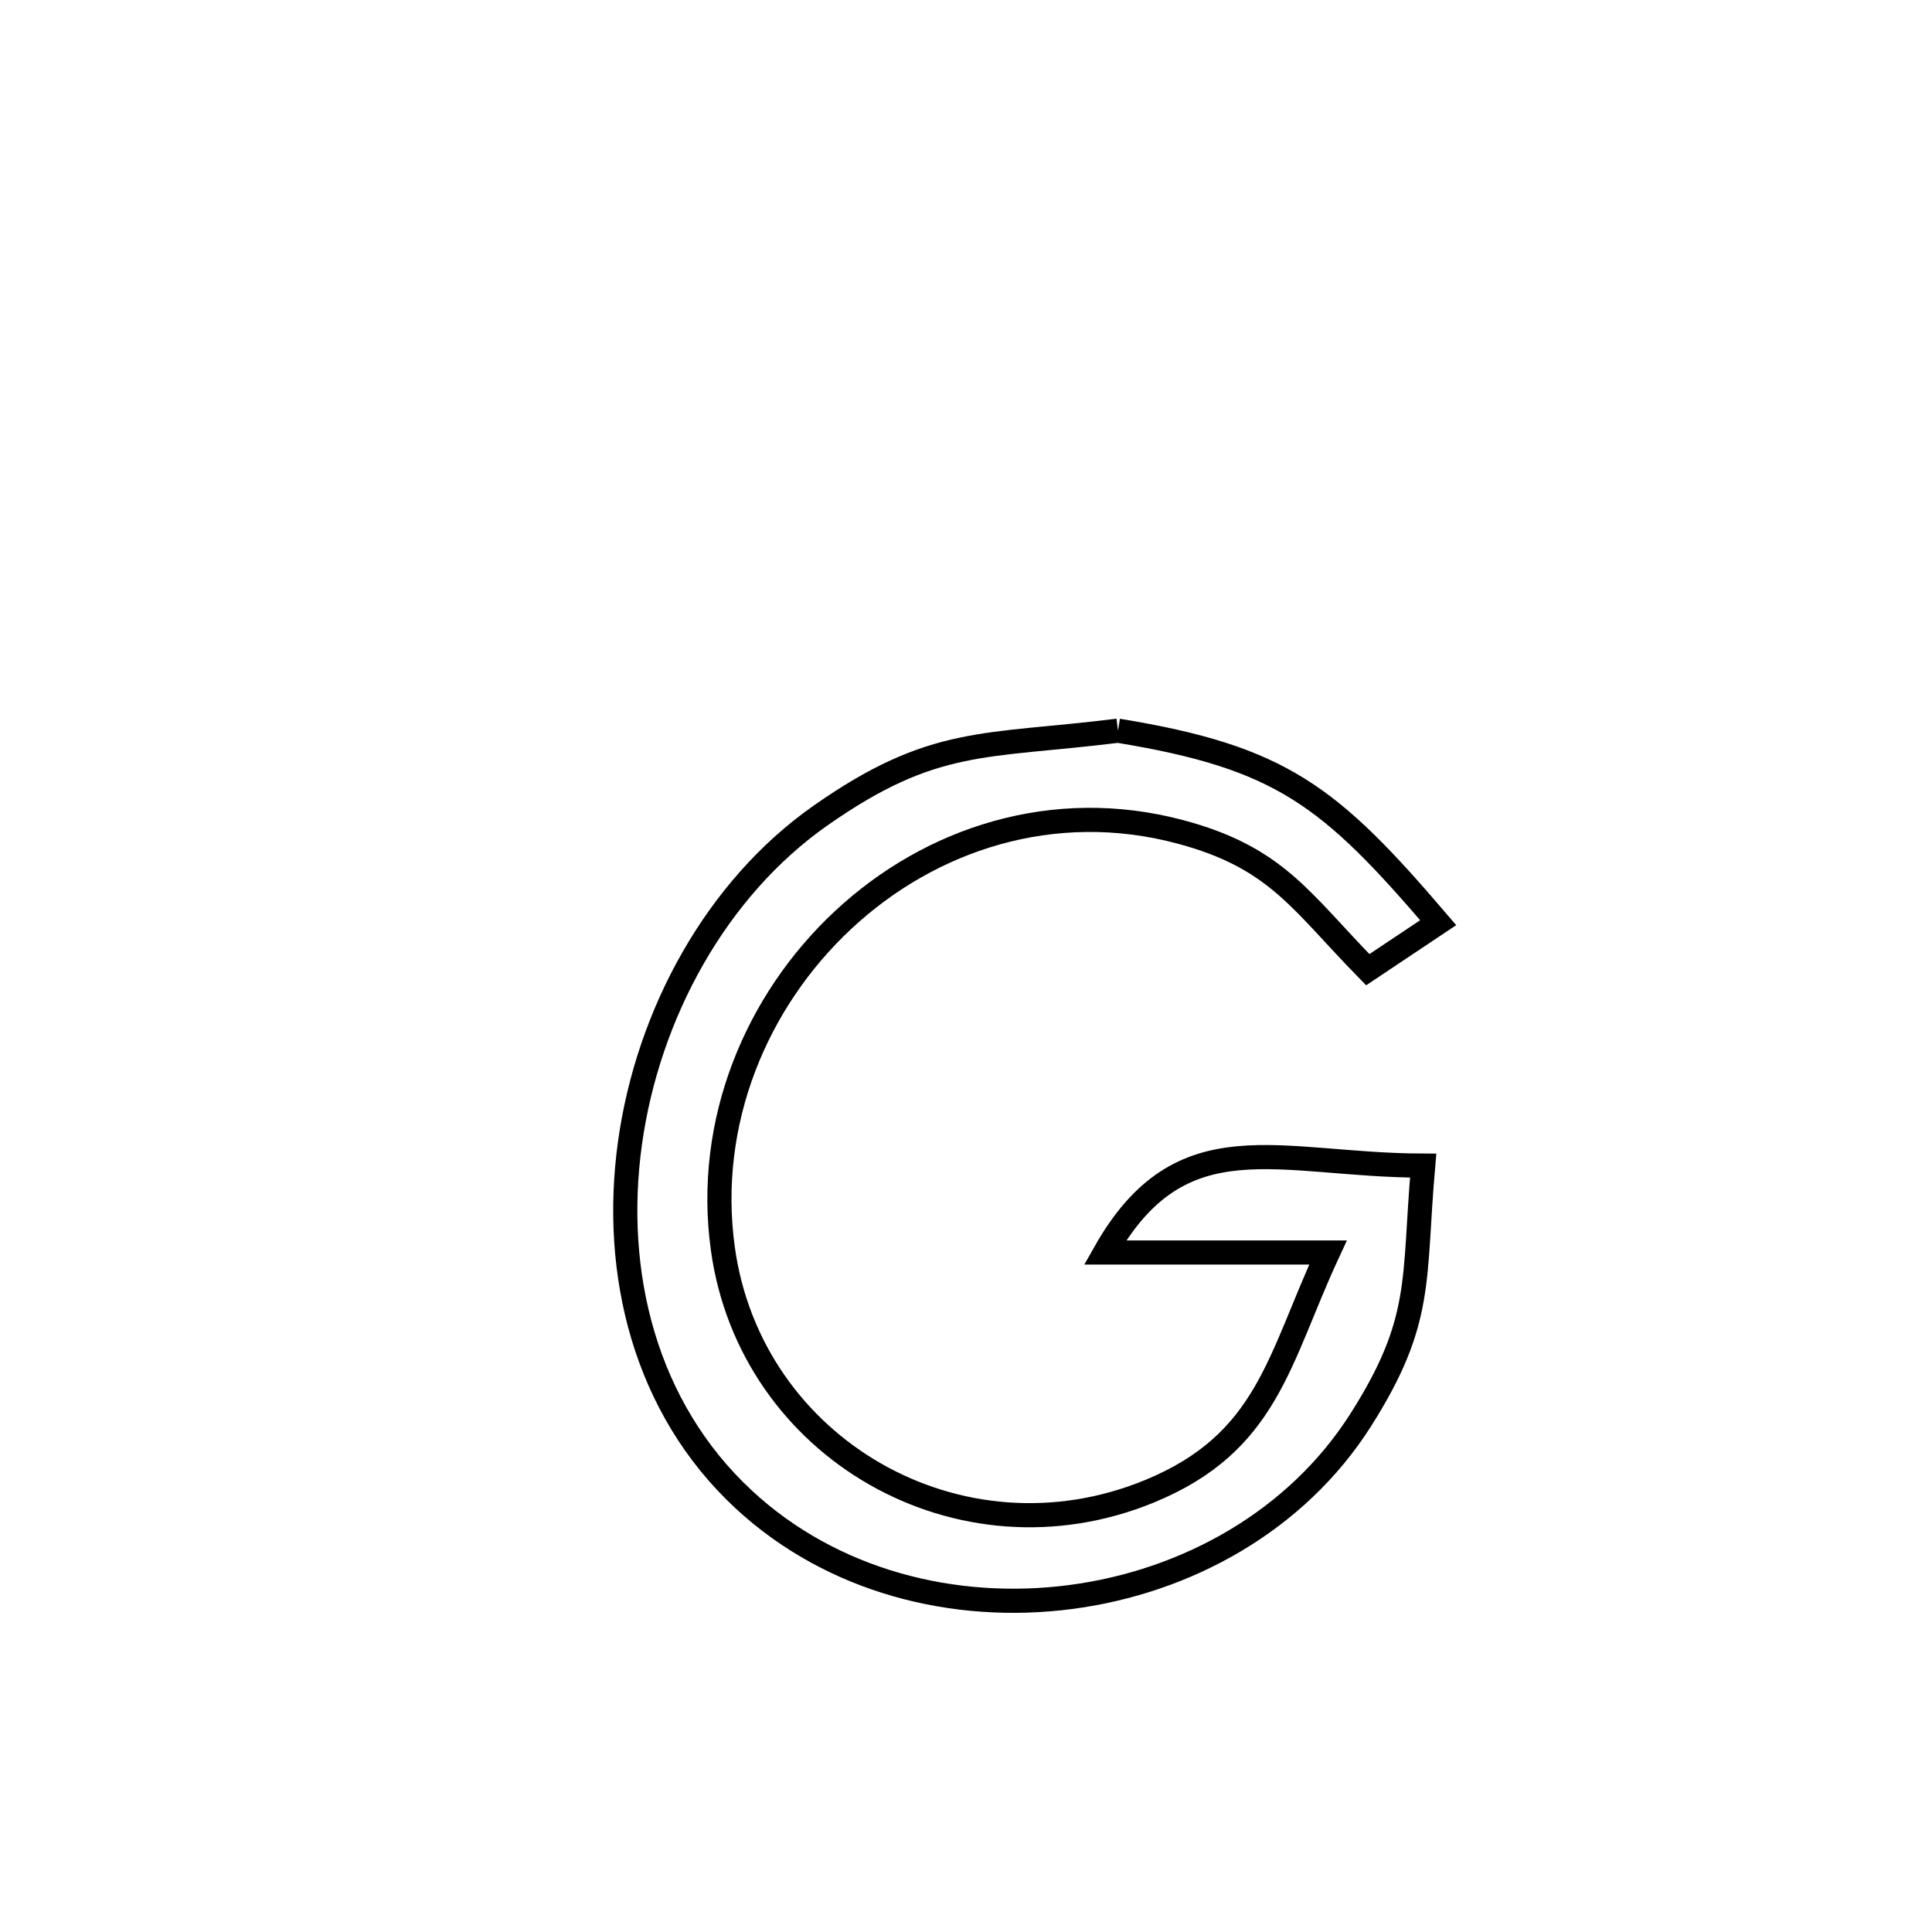 <svg xmlns="http://www.w3.org/2000/svg" viewBox="0.0 0.0 24.0 24.0" height="200px" width="200px"><path fill="none" stroke="black" stroke-width=".3" stroke-opacity="1.0"  filling="0" d="M13.888 9.077 L13.888 9.077 C15.922 9.409 16.521 9.889 17.866 11.462 L17.866 11.462 C17.575 11.657 17.283 11.851 16.991 12.046 L16.991 12.046 C16.157 11.195 15.861 10.653 14.66 10.333 C13.084 9.913 11.556 10.42 10.476 11.426 C9.396 12.432 8.763 13.936 8.979 15.508 C9.32 17.994 11.923 19.494 14.28 18.525 C15.75 17.92 15.88 16.888 16.497 15.559 L16.497 15.559 C15.574 15.559 14.65 15.559 13.727 15.559 L13.727 15.559 C14.676 13.881 15.876 14.475 17.679 14.48 L17.679 14.48 C17.554 15.908 17.689 16.403 16.903 17.64 C16.106 18.894 14.74 19.651 13.298 19.839 C11.856 20.027 10.338 19.647 9.238 18.626 C8.01 17.486 7.603 15.816 7.825 14.204 C8.048 12.592 8.9 11.039 10.19 10.133 C11.597 9.146 12.225 9.283 13.888 9.077 L13.888 9.077"></path></svg>